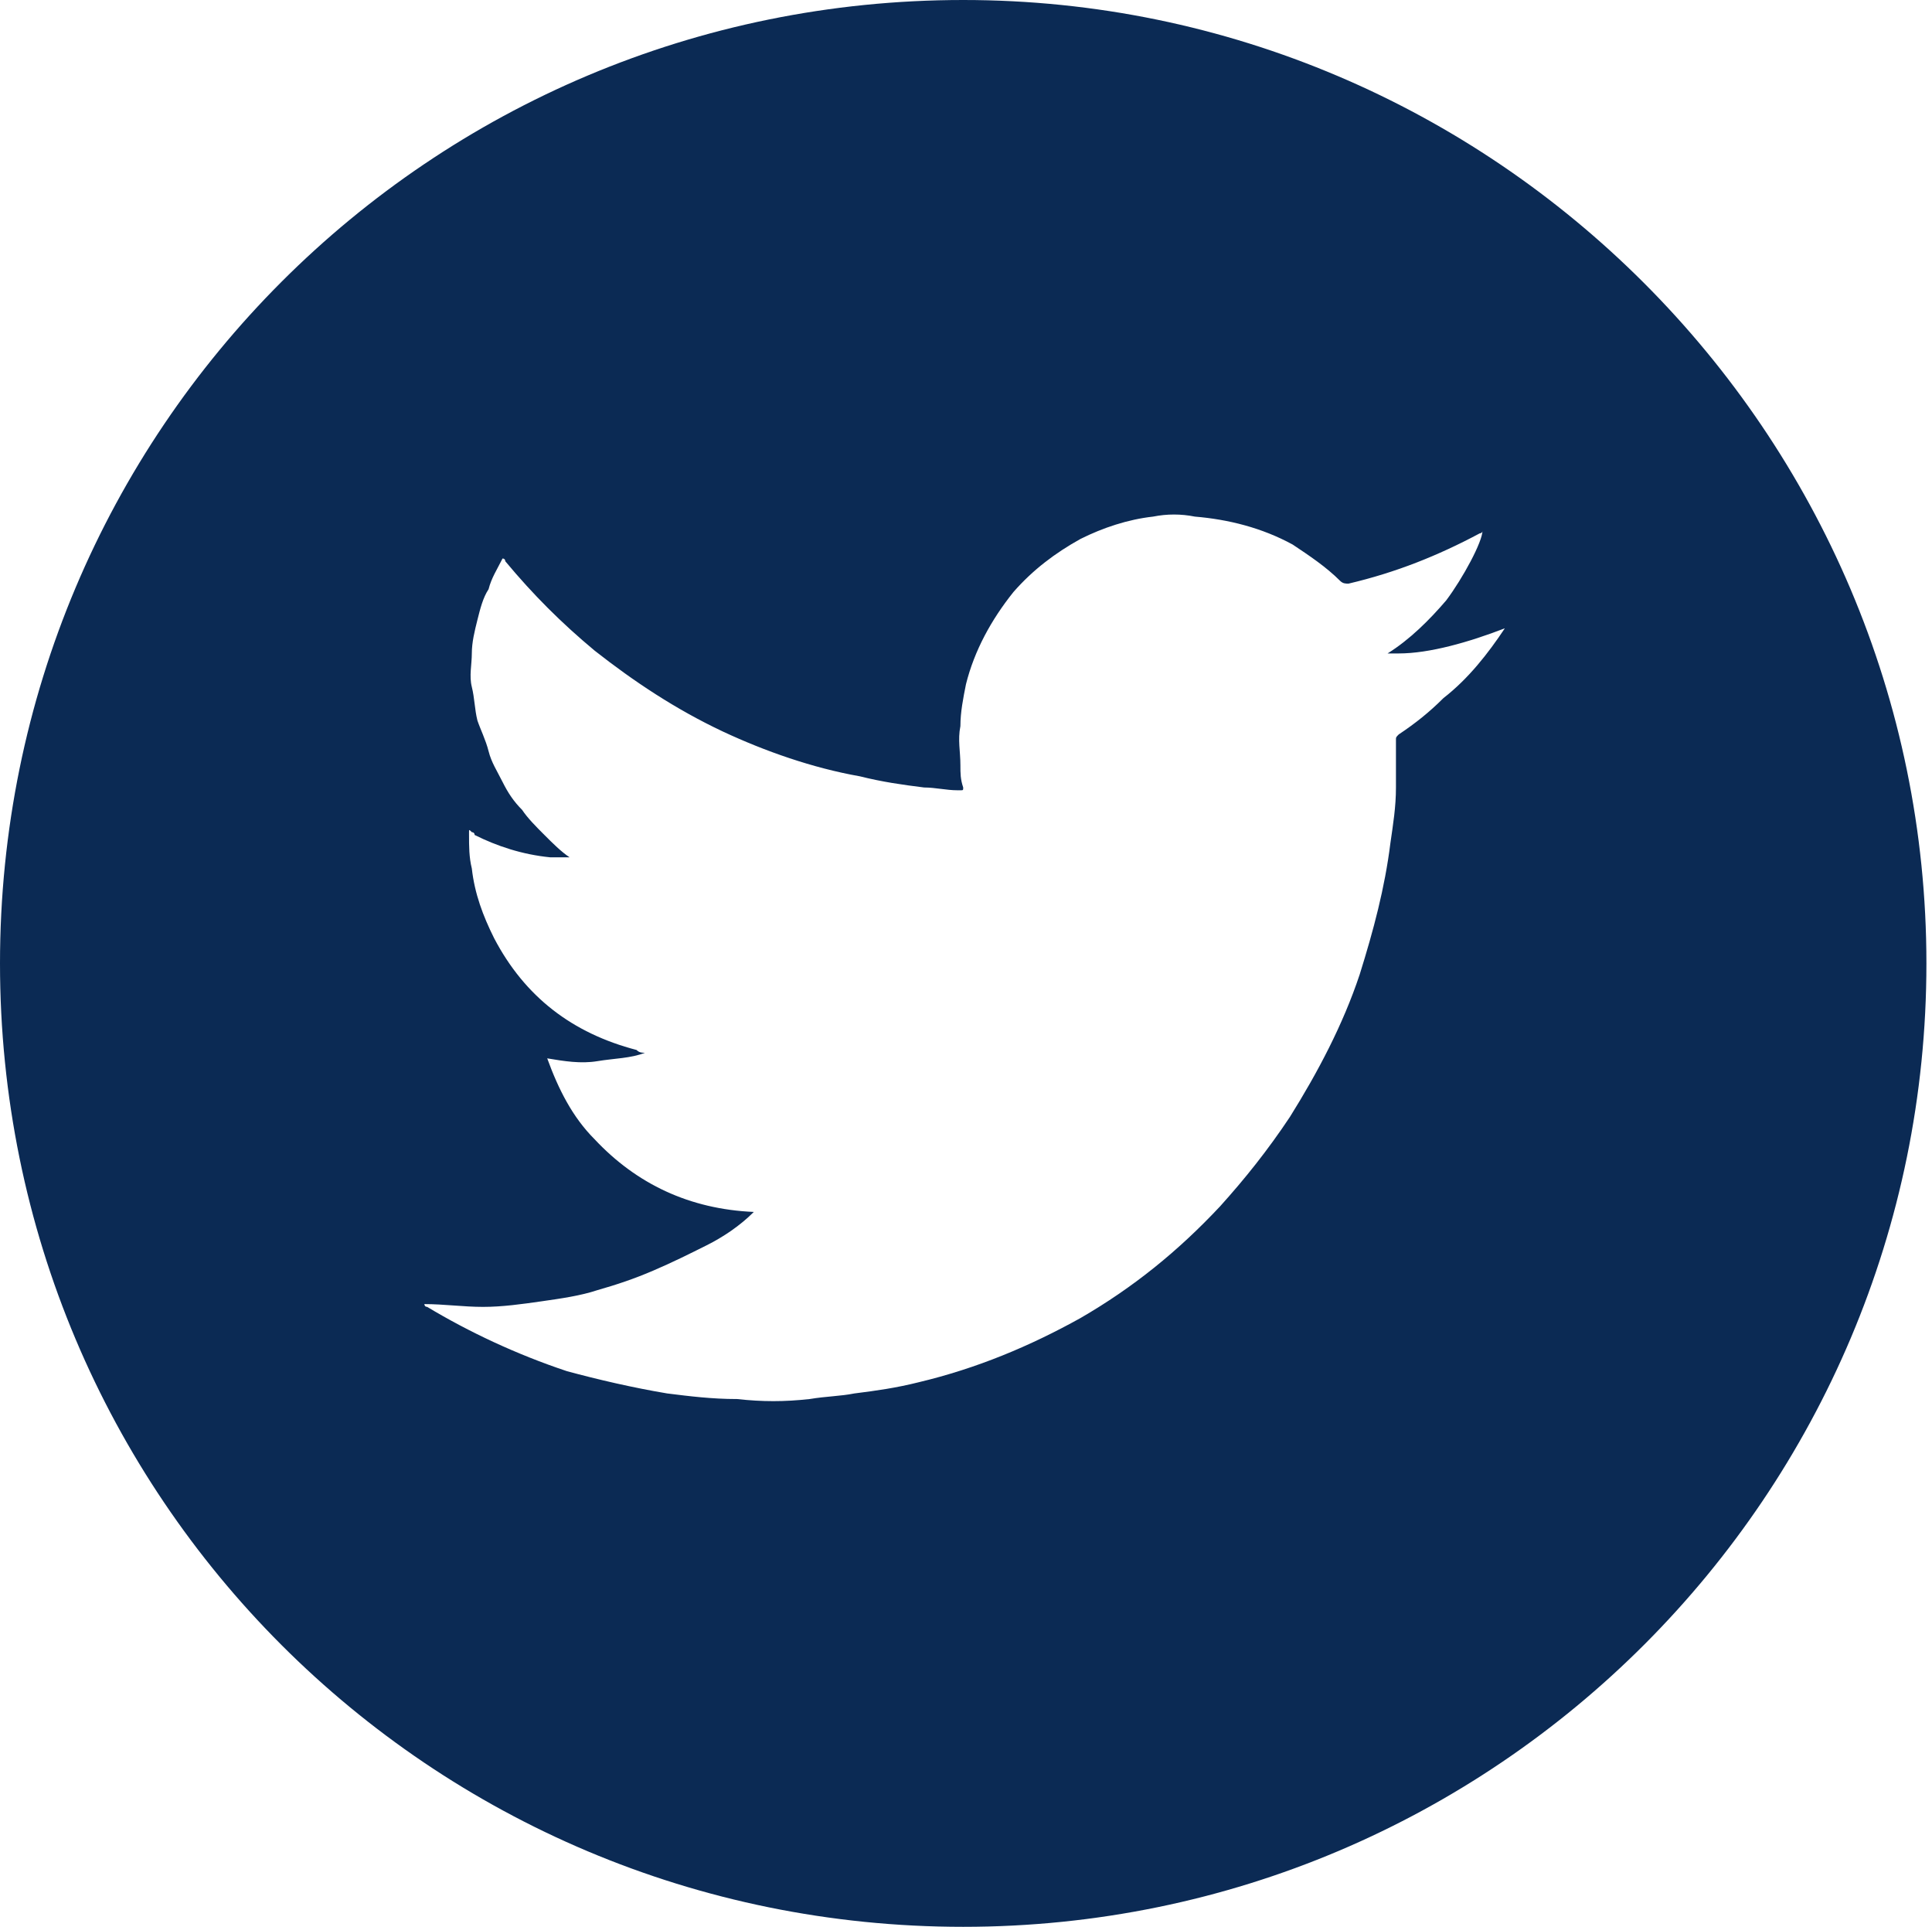 <?xml version="1.0" encoding="utf-8"?>
<!-- Generator: Adobe Illustrator 27.0.0, SVG Export Plug-In . SVG Version: 6.00 Build 0)  -->
<svg version="1.1" id="twitter" xmlns="http://www.w3.org/2000/svg" xmlns:xlink="http://www.w3.org/1999/xlink" x="0px" y="0px"
	 viewBox="0 0 69.2 69" style="enable-background:new 0 0 69.2 69;" xml:space="preserve">
<style type="text/css">
	.st0{fill:#0B2A54;}
</style>
<path id="g-fill" class="st0" d="M34.5,0C15.4,0,0,15.4,0,34.5S15.4,69,34.5,69S69,53.5,69,34.5S53.5,0,34.5,0z M53.9,22.5
	c-0.6,0.9-1.3,1.8-2.2,2.5c-0.5,0.5-1,0.9-1.6,1.3c-0.1,0.1-0.1,0.1-0.1,0.2c0,0.6,0,1.1,0,1.7c0,0.7-0.1,1.3-0.2,2
	c-0.2,1.6-0.6,3.1-1.1,4.7c-0.6,1.8-1.5,3.5-2.5,5.1c-0.8,1.2-1.6,2.2-2.5,3.2c-1.5,1.6-3.1,2.9-5,4c-1.8,1-3.7,1.8-5.8,2.3
	c-0.8,0.2-1.5,0.3-2.3,0.4c-0.5,0.1-1,0.1-1.6,0.2c-0.9,0.1-1.7,0.1-2.6,0c-0.9,0-1.7-0.1-2.5-0.2c-1.2-0.2-2.5-0.5-3.6-0.8
	c-1.8-0.6-3.5-1.4-5-2.3c-0.1,0-0.1-0.1-0.1-0.1c0.7,0,1.4,0.1,2.1,0.1s1.4-0.1,2.1-0.2s1.4-0.2,2-0.4c0.7-0.2,1.3-0.4,2-0.7
	s1.3-0.6,1.9-0.9c0.6-0.3,1.2-0.7,1.7-1.2c-2.3-0.1-4.2-1-5.7-2.6c-0.8-0.8-1.3-1.8-1.7-2.9c0.6,0.1,1.2,0.2,1.8,0.1
	s1.2-0.1,1.7-0.3c-0.1,0-0.2,0-0.3-0.1c-2.3-0.6-4-1.9-5.1-4c-0.4-0.8-0.7-1.6-0.8-2.5c-0.1-0.4-0.1-0.8-0.1-1.2c0,0,0-0.1,0-0.1
	c0-0.1,0-0.1,0.1,0c0,0,0.1,0,0.1,0.1c0.8,0.4,1.7,0.7,2.7,0.8c0.2,0,0.5,0,0.7,0c-0.3-0.2-0.6-0.5-0.9-0.8
	c-0.3-0.3-0.6-0.6-0.8-0.9c-0.3-0.3-0.5-0.6-0.7-1c-0.2-0.4-0.4-0.7-0.5-1.1c-0.1-0.4-0.3-0.8-0.4-1.1c-0.1-0.4-0.1-0.8-0.2-1.2
	s0-0.8,0-1.2c0-0.4,0.1-0.8,0.2-1.2c0.1-0.4,0.2-0.8,0.4-1.1c0.1-0.4,0.3-0.7,0.5-1.1c0.1,0,0.1,0.1,0.1,0.1c1,1.2,2,2.2,3.2,3.2
	c1.4,1.1,2.9,2.1,4.6,2.9c1.5,0.7,3.2,1.3,4.9,1.6c0.8,0.2,1.5,0.3,2.3,0.4c0.4,0,0.8,0.1,1.2,0.1c0,0,0,0,0.1,0
	c0.1,0,0.1,0,0.1-0.1c-0.1-0.3-0.1-0.5-0.1-0.8c0-0.5-0.1-0.9,0-1.4c0-0.5,0.1-1,0.2-1.5c0.3-1.2,0.9-2.3,1.7-3.3
	c0.7-0.8,1.5-1.4,2.4-1.9c0.8-0.4,1.7-0.7,2.6-0.8c0.5-0.1,1-0.1,1.5,0c1.2,0.1,2.4,0.4,3.5,1c0.6,0.4,1.2,0.8,1.7,1.3
	c0.1,0.1,0.2,0.1,0.3,0.1c1.7-0.4,3.2-1,4.7-1.8c0,0,0.1,0,0.1-0.1c0,0,0,0,0,0c0,0.4-0.7,1.7-1.3,2.5c-0.6,0.7-1.3,1.4-2.1,1.9
	c0.1,0,0.1,0,0.2,0c0.1,0,0.1,0,0.2,0C51.2,23.4,52.6,23,53.9,22.5C53.9,22.4,53.9,22.4,53.9,22.5L53.9,22.5
	C54,22.5,53.9,22.5,53.9,22.5L53.9,22.5z"/>
</svg>
